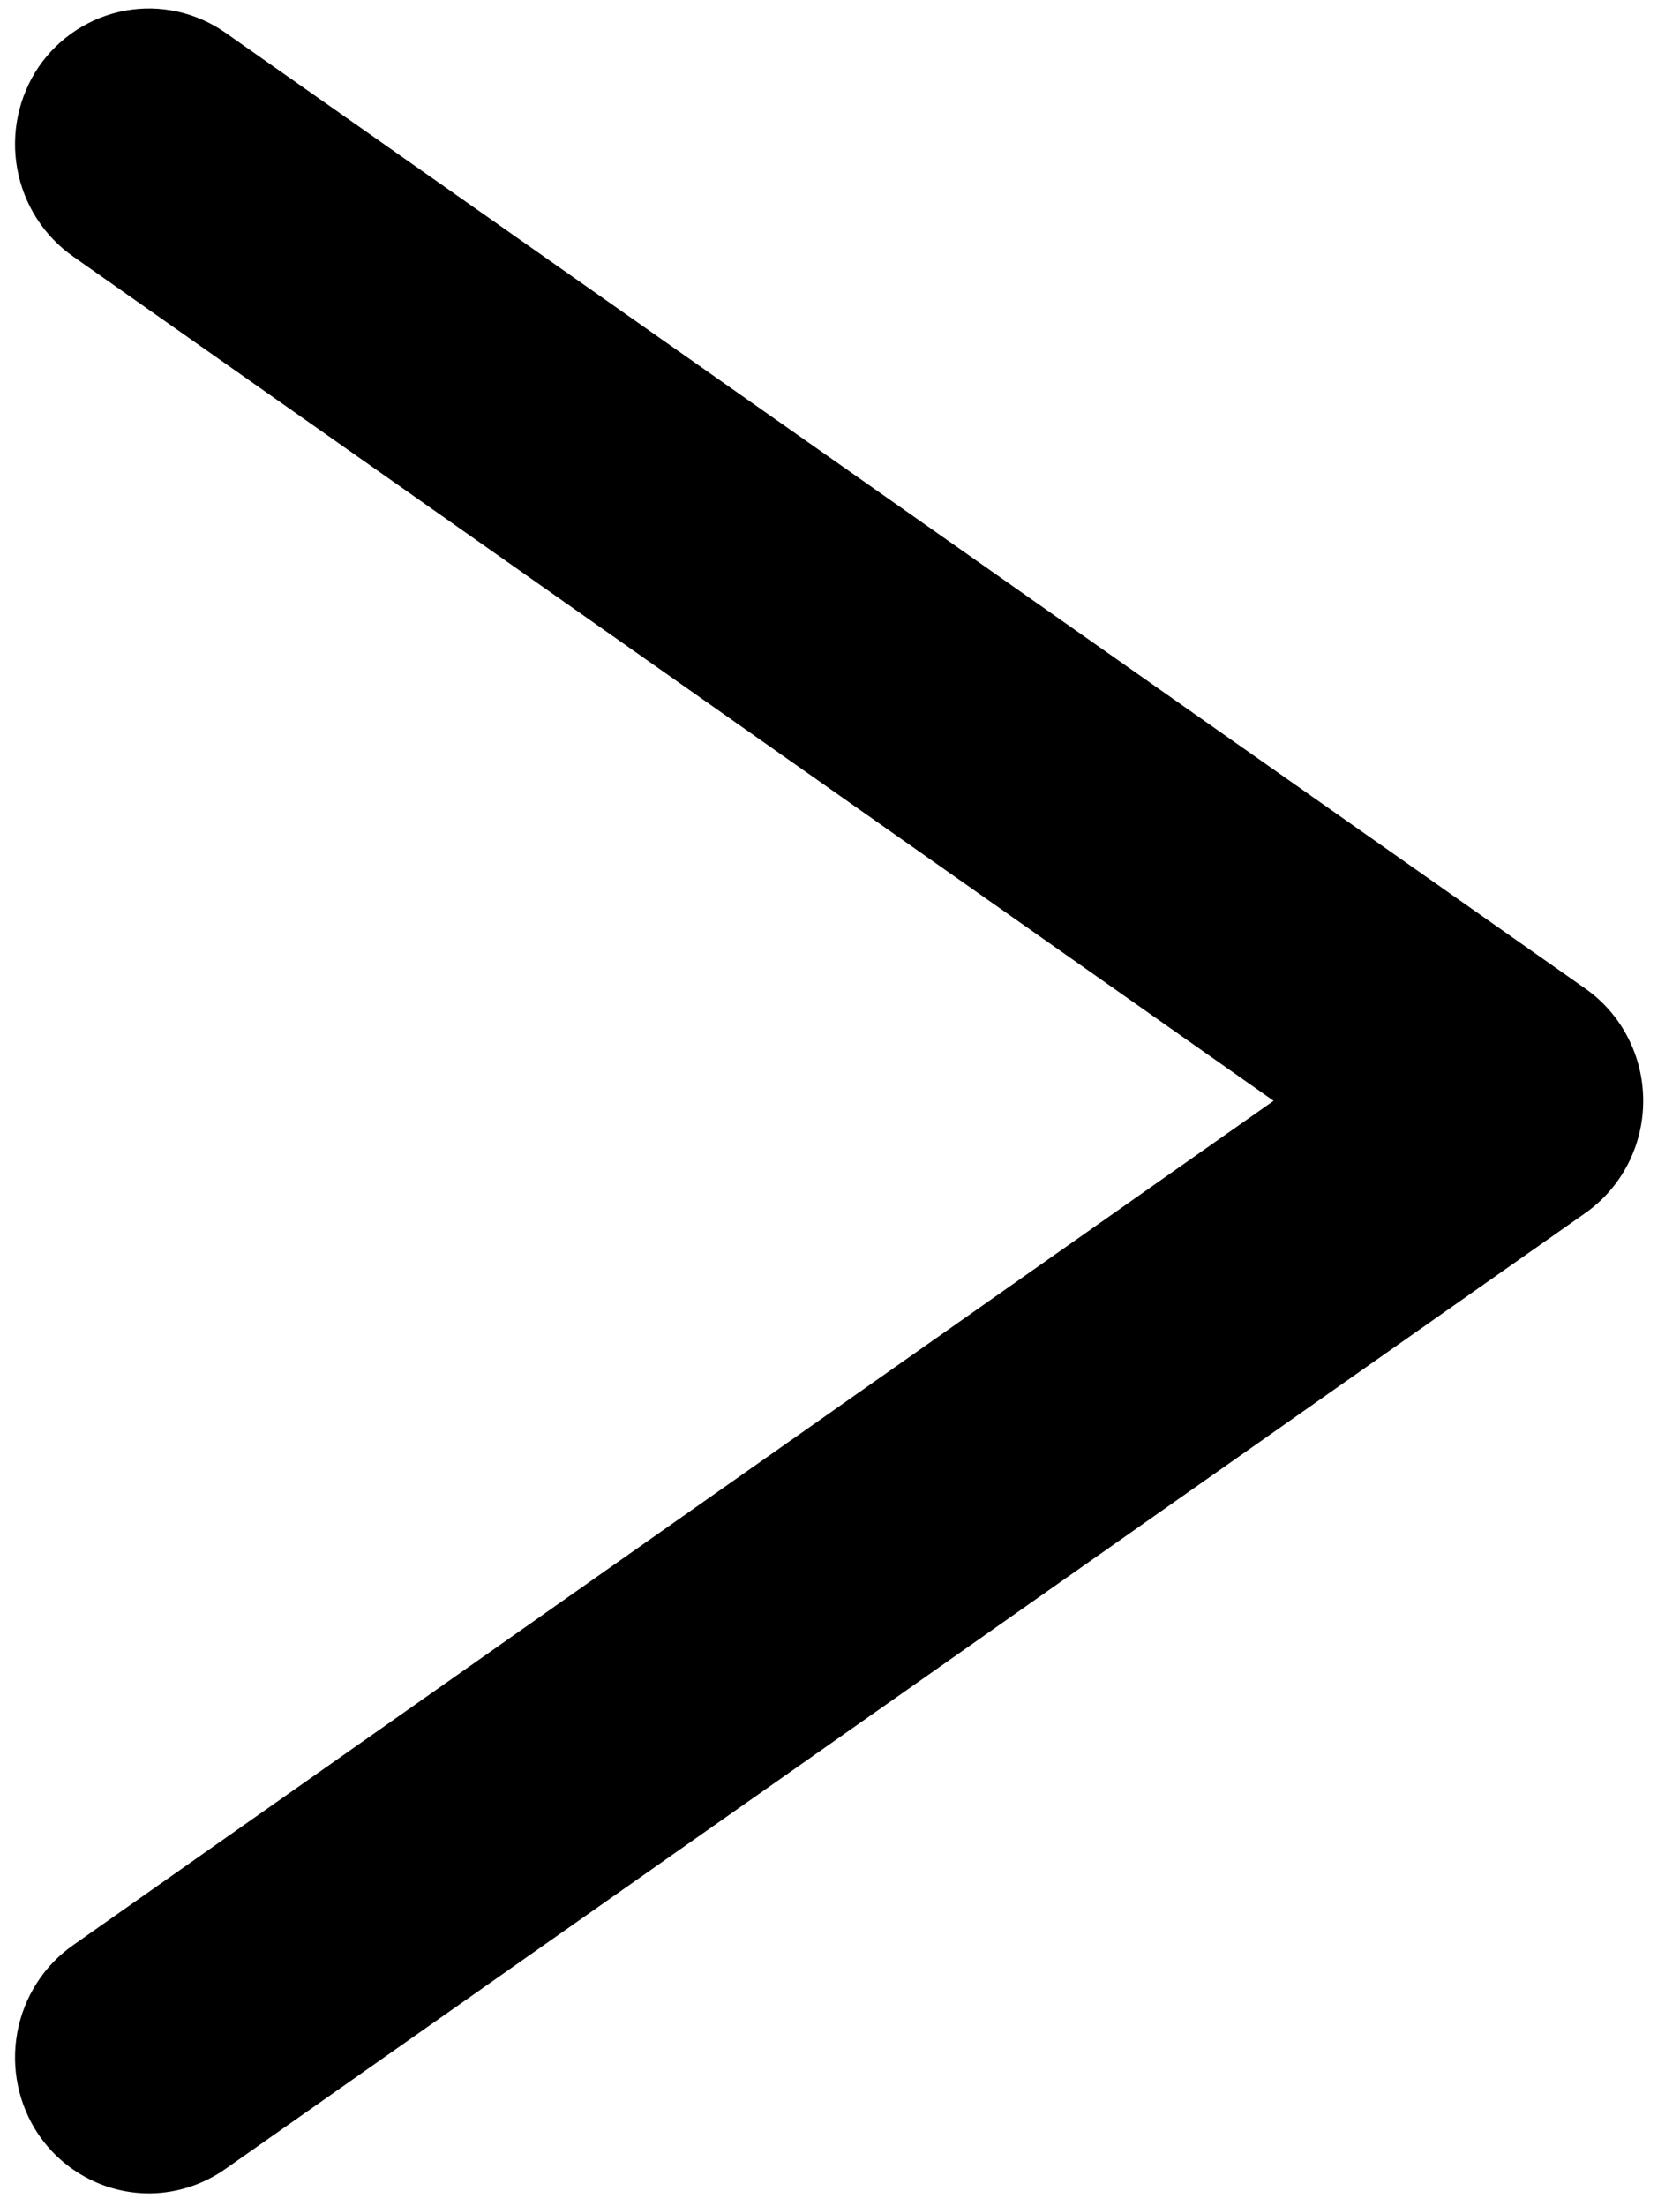 <svg width="32" height="42" viewBox="0 0 32 42" fill="none" xmlns="http://www.w3.org/2000/svg">
<path d="M0.735 1.275C1.123 0.71 1.716 0.325 2.383 0.203C3.051 0.081 3.739 0.233 4.297 0.625L30.203 18.825C30.542 19.064 30.818 19.383 31.009 19.755C31.2 20.126 31.299 20.538 31.299 20.957C31.299 21.375 31.2 21.788 31.009 22.159C30.818 22.53 30.542 22.849 30.203 23.089L4.297 41.289C3.875 41.587 3.375 41.75 2.862 41.757C2.444 41.76 2.032 41.66 1.662 41.465C1.291 41.271 0.973 40.987 0.735 40.639C0.351 40.07 0.205 39.37 0.33 38.692C0.455 38.014 0.84 37.414 1.401 37.025L24.259 20.957L1.401 4.889C0.84 4.499 0.455 3.899 0.33 3.222C0.205 2.544 0.351 1.844 0.735 1.275Z" fill="black"/>
</svg>
